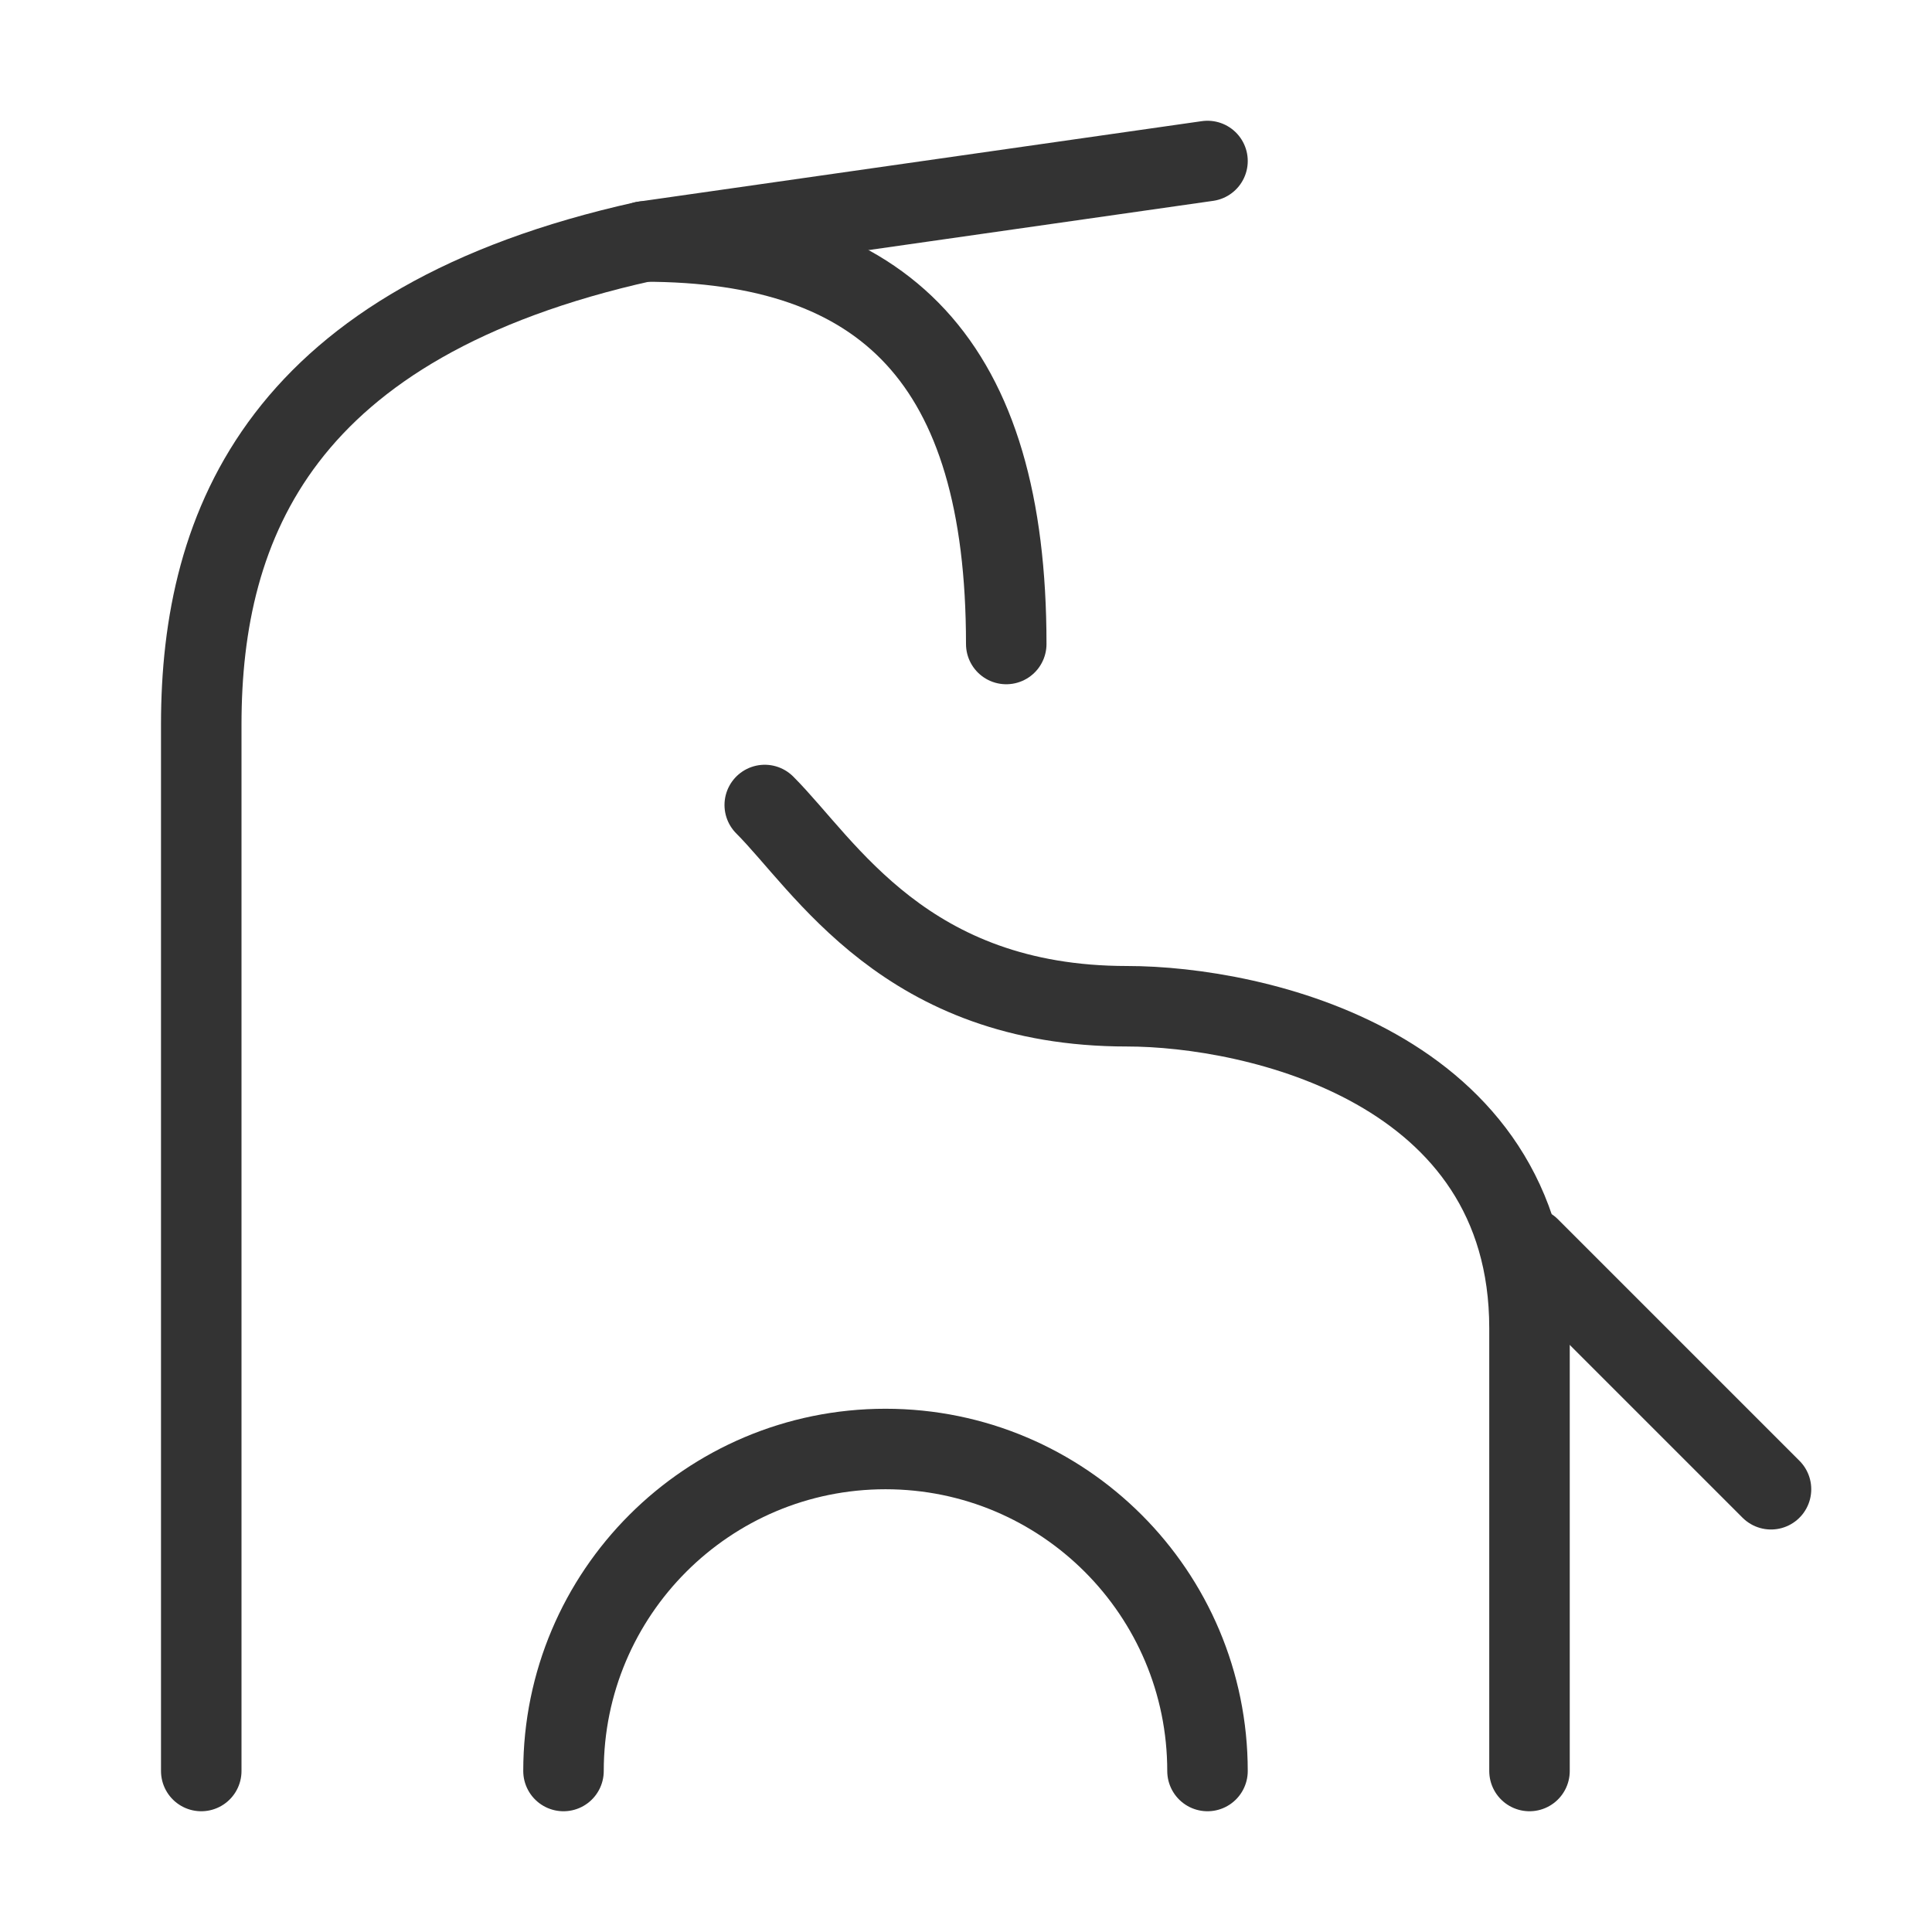 <?xml version="1.0" encoding="UTF-8"?><svg width="24" height="24" viewBox="0 0 48 48" fill="none" xmlns="http://www.w3.org/2000/svg"><path d="M38 31L44 37" stroke="#333" stroke-width="2" stroke-linecap="round" stroke-linejoin="round"/><path d="M5 44V18C5 13 7 8 16 6L30 4" stroke="#333" stroke-width="2" stroke-linecap="round" stroke-linejoin="round"/><path d="M19 20C20.5 21.5 22.5 25 28 25C31.167 25 38 26.5 38 33V44" stroke="#333" stroke-width="2" stroke-linecap="round" stroke-linejoin="round"/><path d="M16 6C22 6 25 9 25 16" stroke="#333" stroke-width="2" stroke-linecap="round" stroke-linejoin="round"/><path d="M30 44C30 39.582 26.418 36 22 36C17.582 36 14 39.582 14 44" stroke="#333" stroke-width="2" stroke-linecap="round"/></svg>